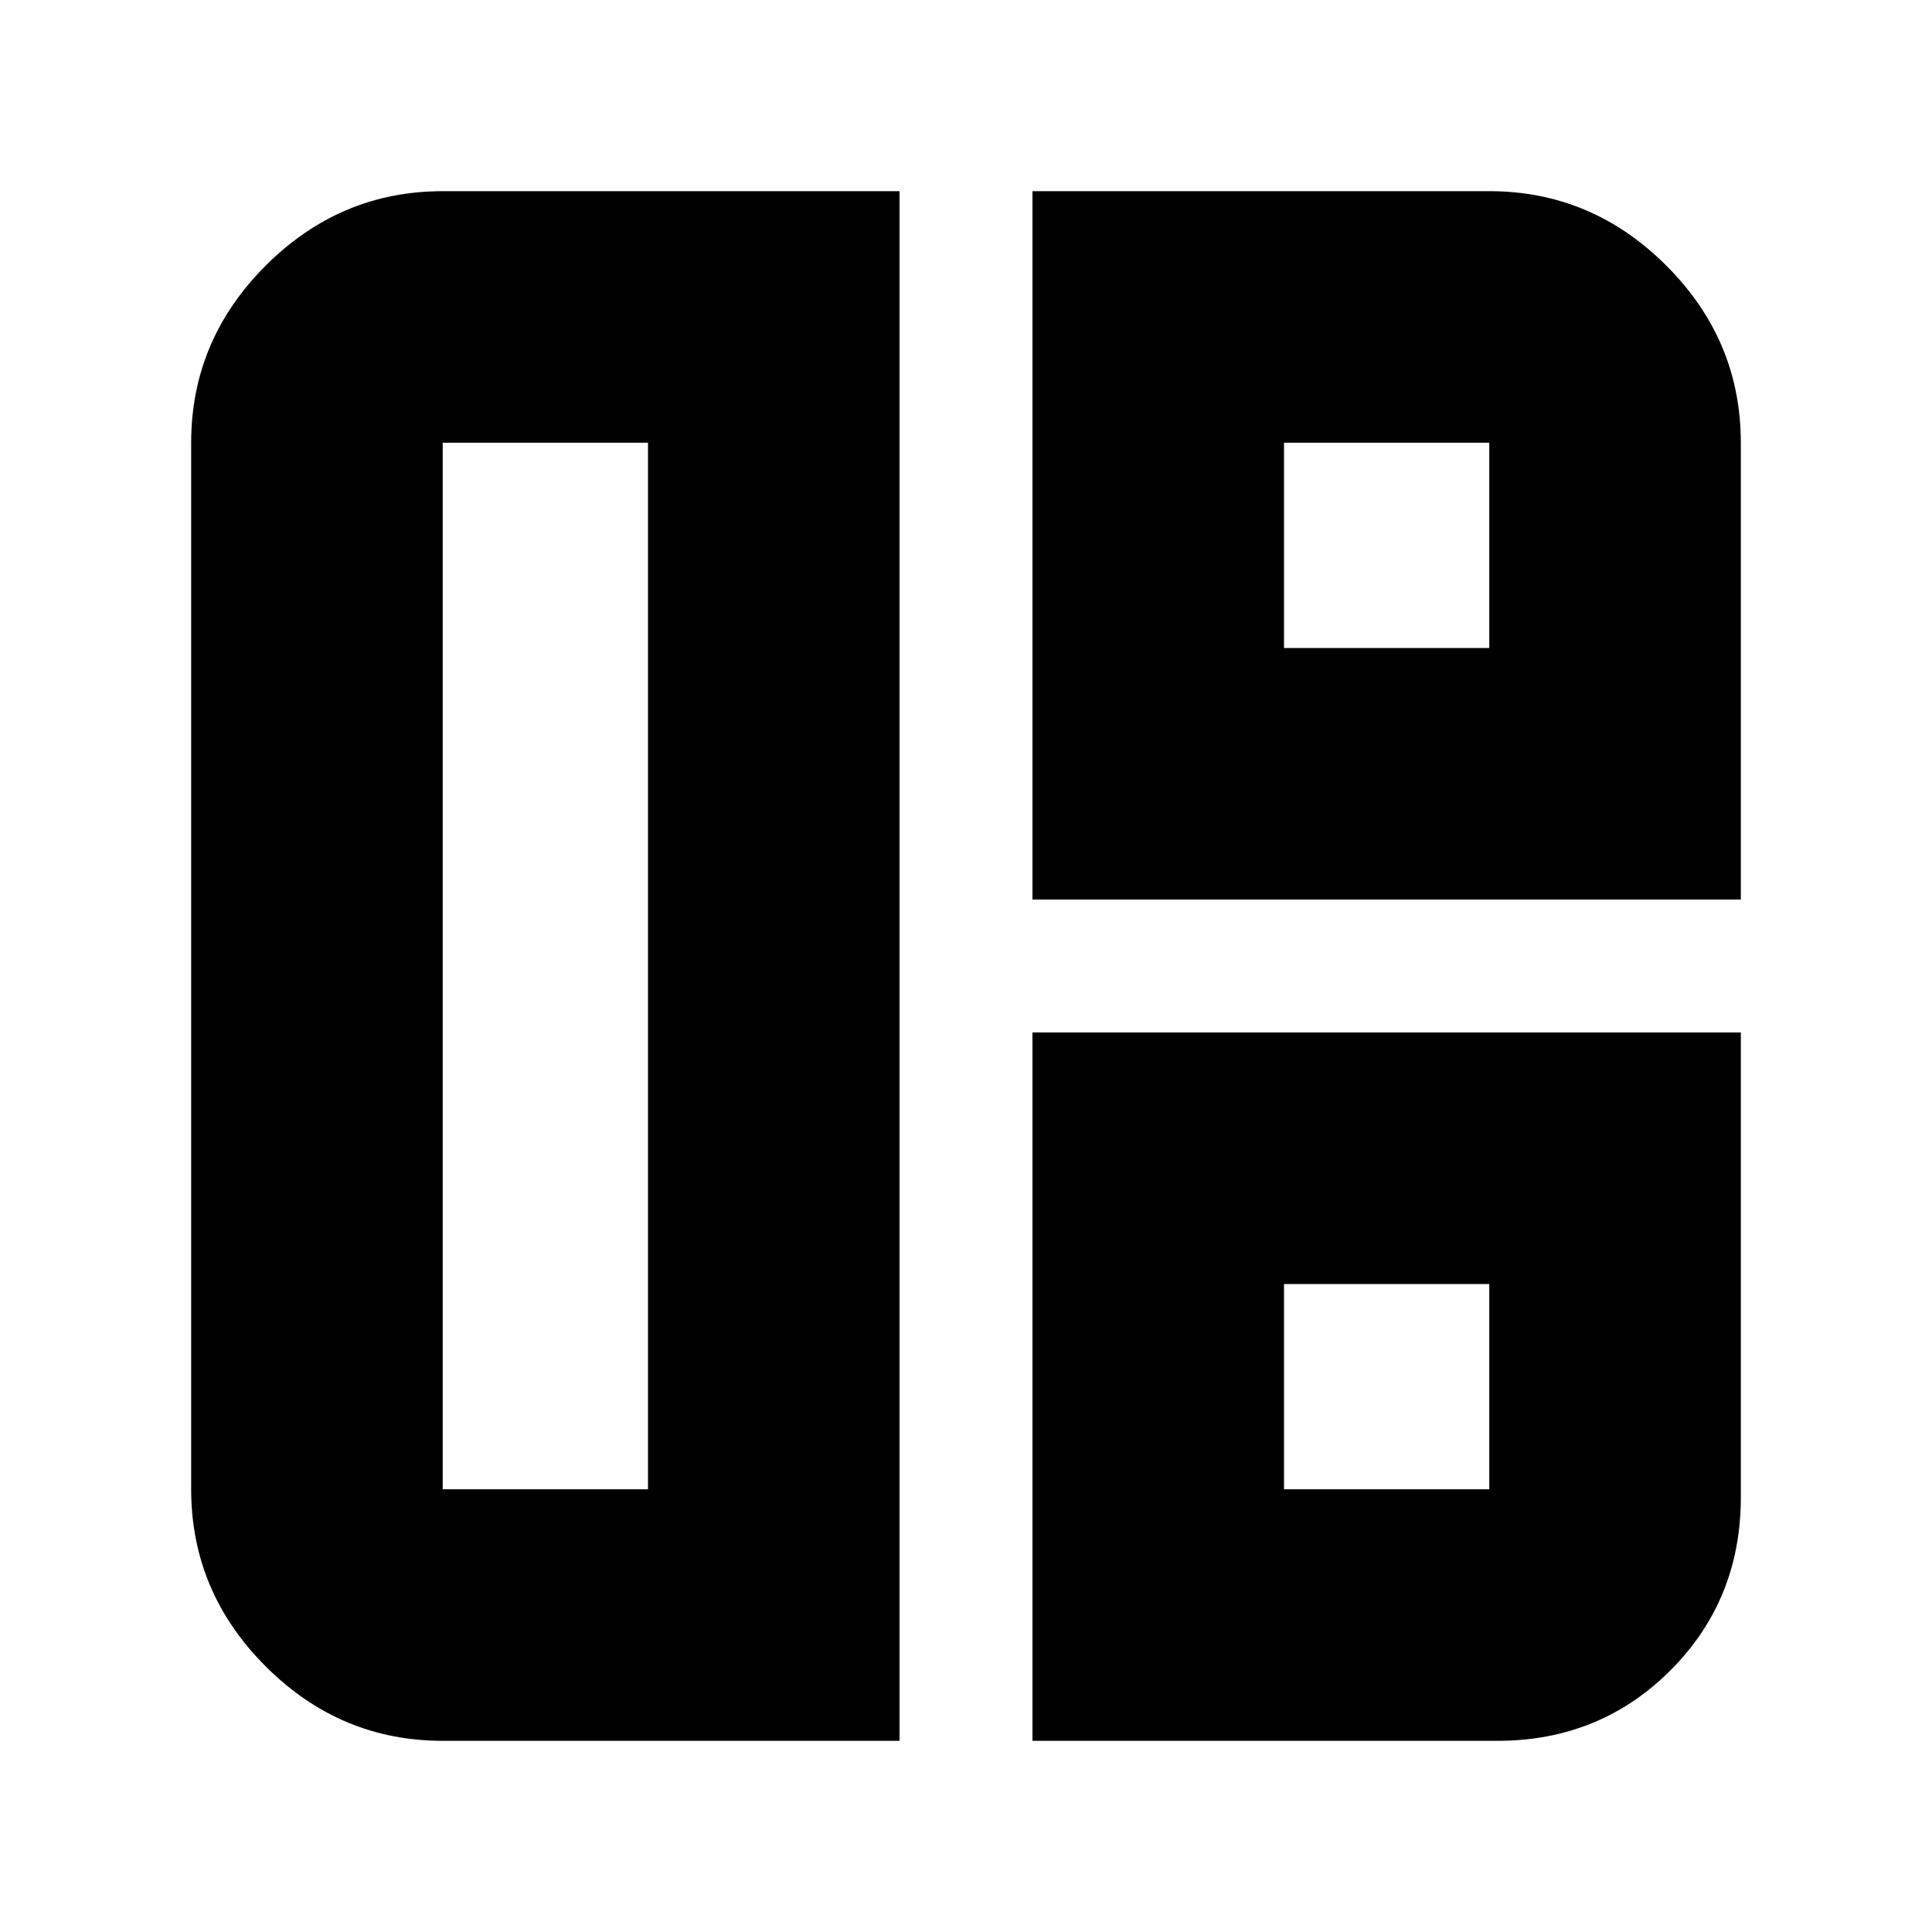 <svg xmlns="http://www.w3.org/2000/svg" height="20" width="20"><path d="M9.312 18.021H4.583q-1.062 0-1.833-.771-.771-.771-.771-1.833V4.583q0-1.062.771-1.833.771-.771 1.833-.771h4.729Zm-2.604-2.604V4.583H4.583v10.834Zm3.98-6.105V1.979h4.729q1.062 0 1.833.771.771.771.771 1.833v4.729Zm2.604-2.604h2.125V4.583h-2.125Zm-2.604 11.313v-7.333h7.333V15.5q0 1.062-.729 1.792-.73.729-1.792.729Zm2.604-2.604h2.125v-2.125h-2.125ZM6.708 10Zm6.584-3.292Zm0 6.584Z"/></svg>